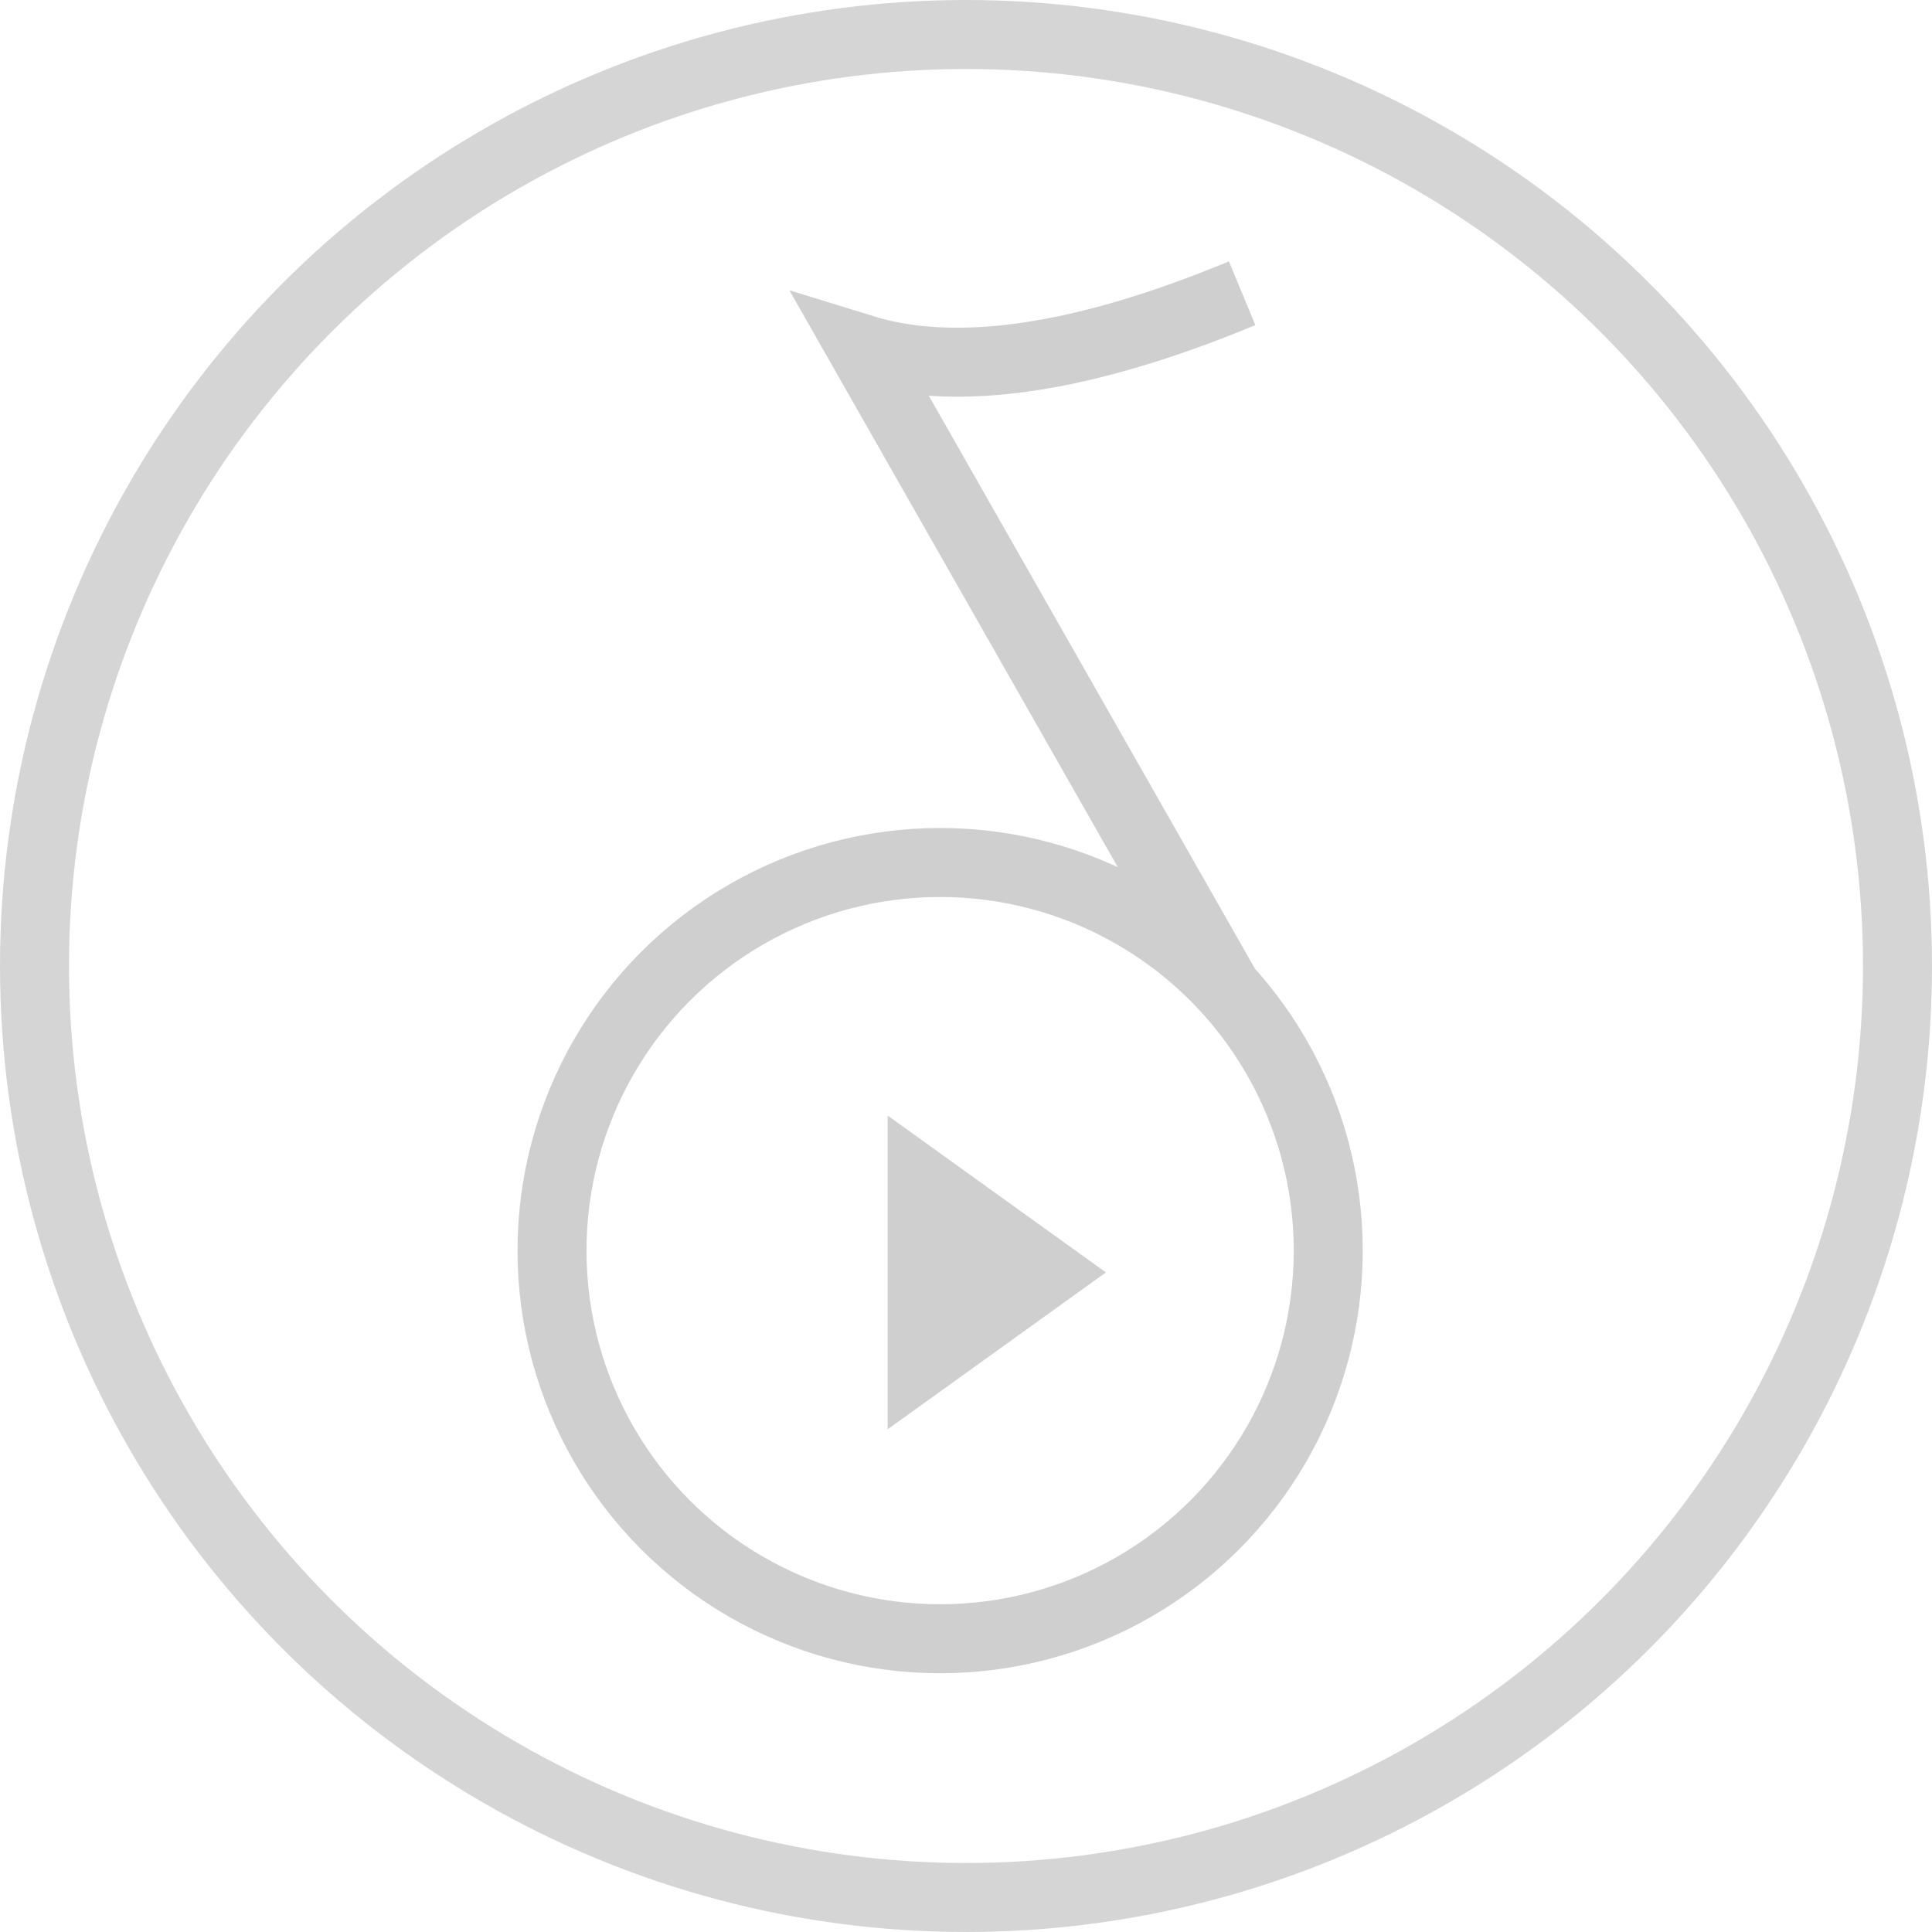 <?xml version="1.0" encoding="UTF-8"?>
<svg width="56px" height="56px" viewBox="0 0 56 56" version="1.1" xmlns="http://www.w3.org/2000/svg" xmlns:xlink="http://www.w3.org/1999/xlink">
    <!-- Generator: Sketch 44.1 (41455) - http://www.bohemiancoding.com/sketch -->
    <title>选题 copy 3</title>
    <desc>Created with Sketch.</desc>
    <defs></defs>
    <g id="媒资列表／审核" stroke="none" stroke-width="1" fill="none" fill-rule="evenodd" opacity="0.4">
        <g id="Artboard" transform="translate(-1874, -992)">
            <g id="音视频" transform="translate(1872, 990)">
                <circle id="Oval-8" stroke="#979797" stroke-width="2" cx="30" cy="30" r="27"></circle>
                <circle id="Oval-7" stroke="#888888" stroke-width="2" cx="29.25" cy="38.25" r="11.25"></circle>
                <path d="M37.5,30.561 L27,12.116 C29.715,12.955 33.383,12.416 38.004,10.5" id="Path-20" stroke="#888888" stroke-width="2"></path>
                <polygon id="Path-23" fill="#888888" fill-rule="evenodd" points="27.728 34.334 27.728 43.43 34.055 38.882"></polygon>
            </g>
        </g>
    </g>
</svg>